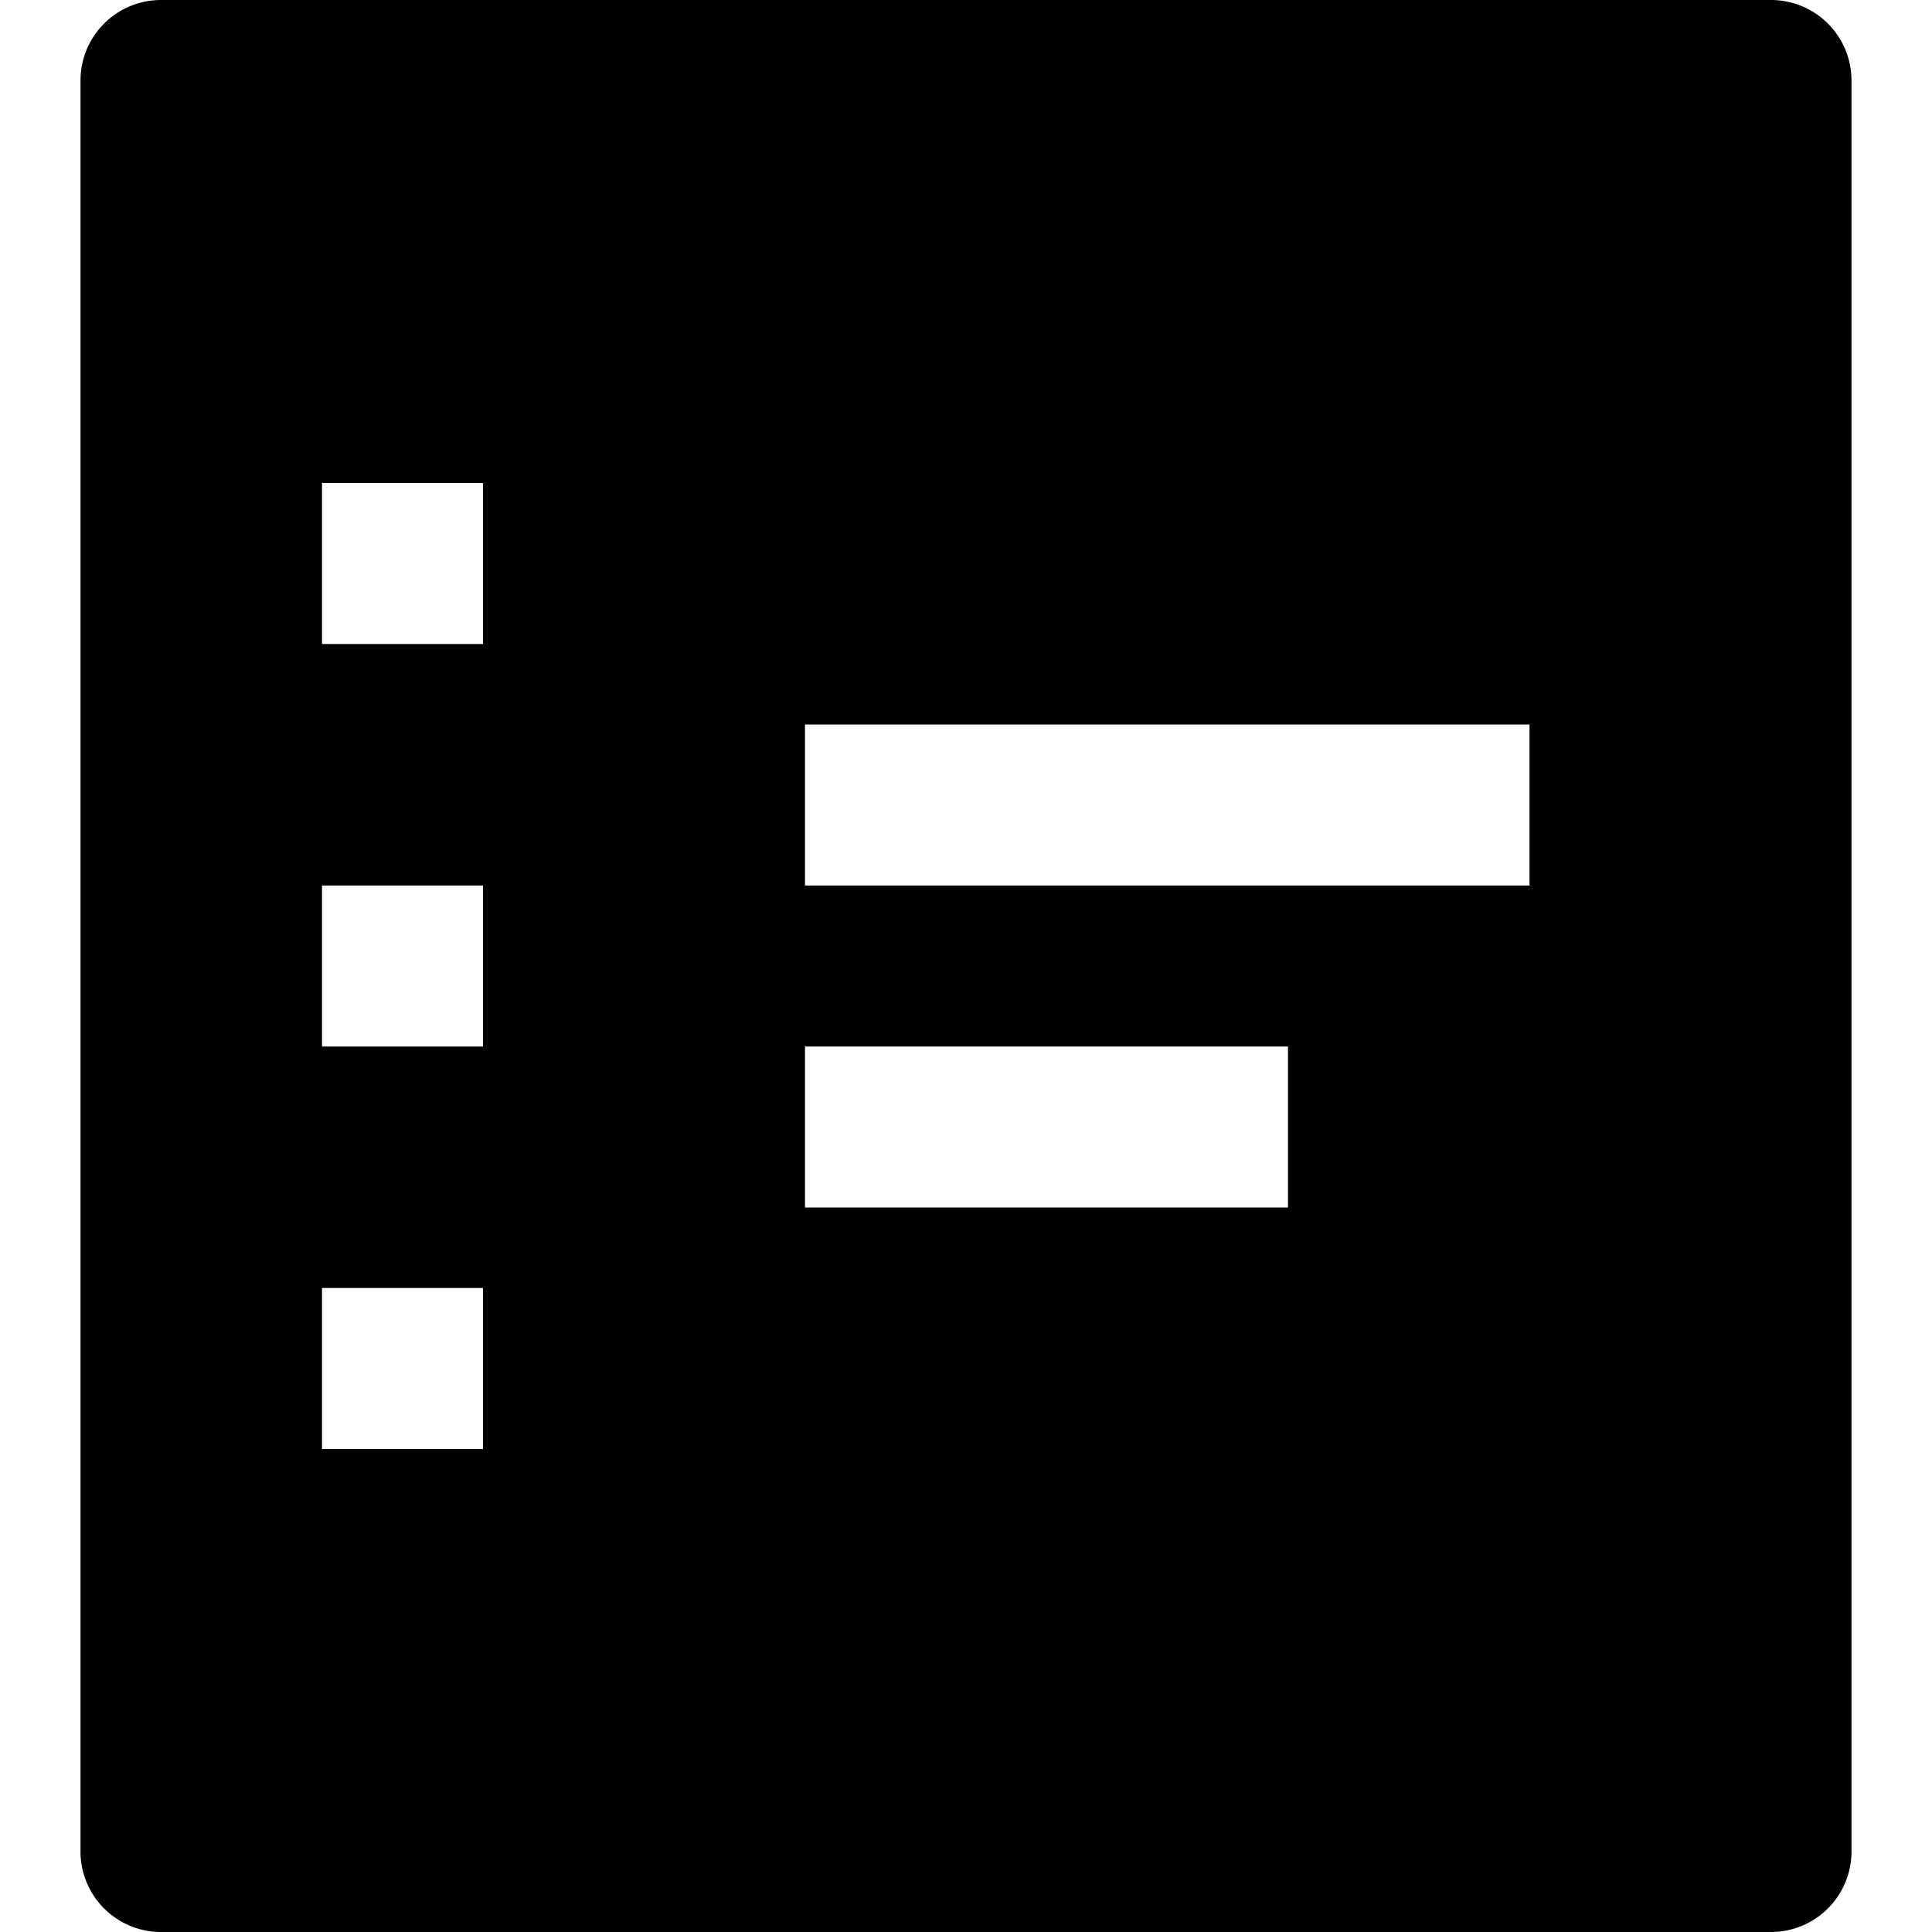 <svg id="nc_icon" xmlns="http://www.w3.org/2000/svg" xml:space="preserve" viewBox="0 0 24 24"><path fill="currentColor" d="M22 0H2a1 1 0 0 0-1 1v22a1 1 0 0 0 1 1h20a1 1 0 0 0 1-1V1a1 1 0 0 0-1-1zM6 18H4v-2h2v2zm0-5H4v-2h2v2zm0-5H4V6h2v2zm10 7h-6v-2h6v2zm3-4h-9V9h9v2z" class="nc-icon-wrapper"/></svg>
